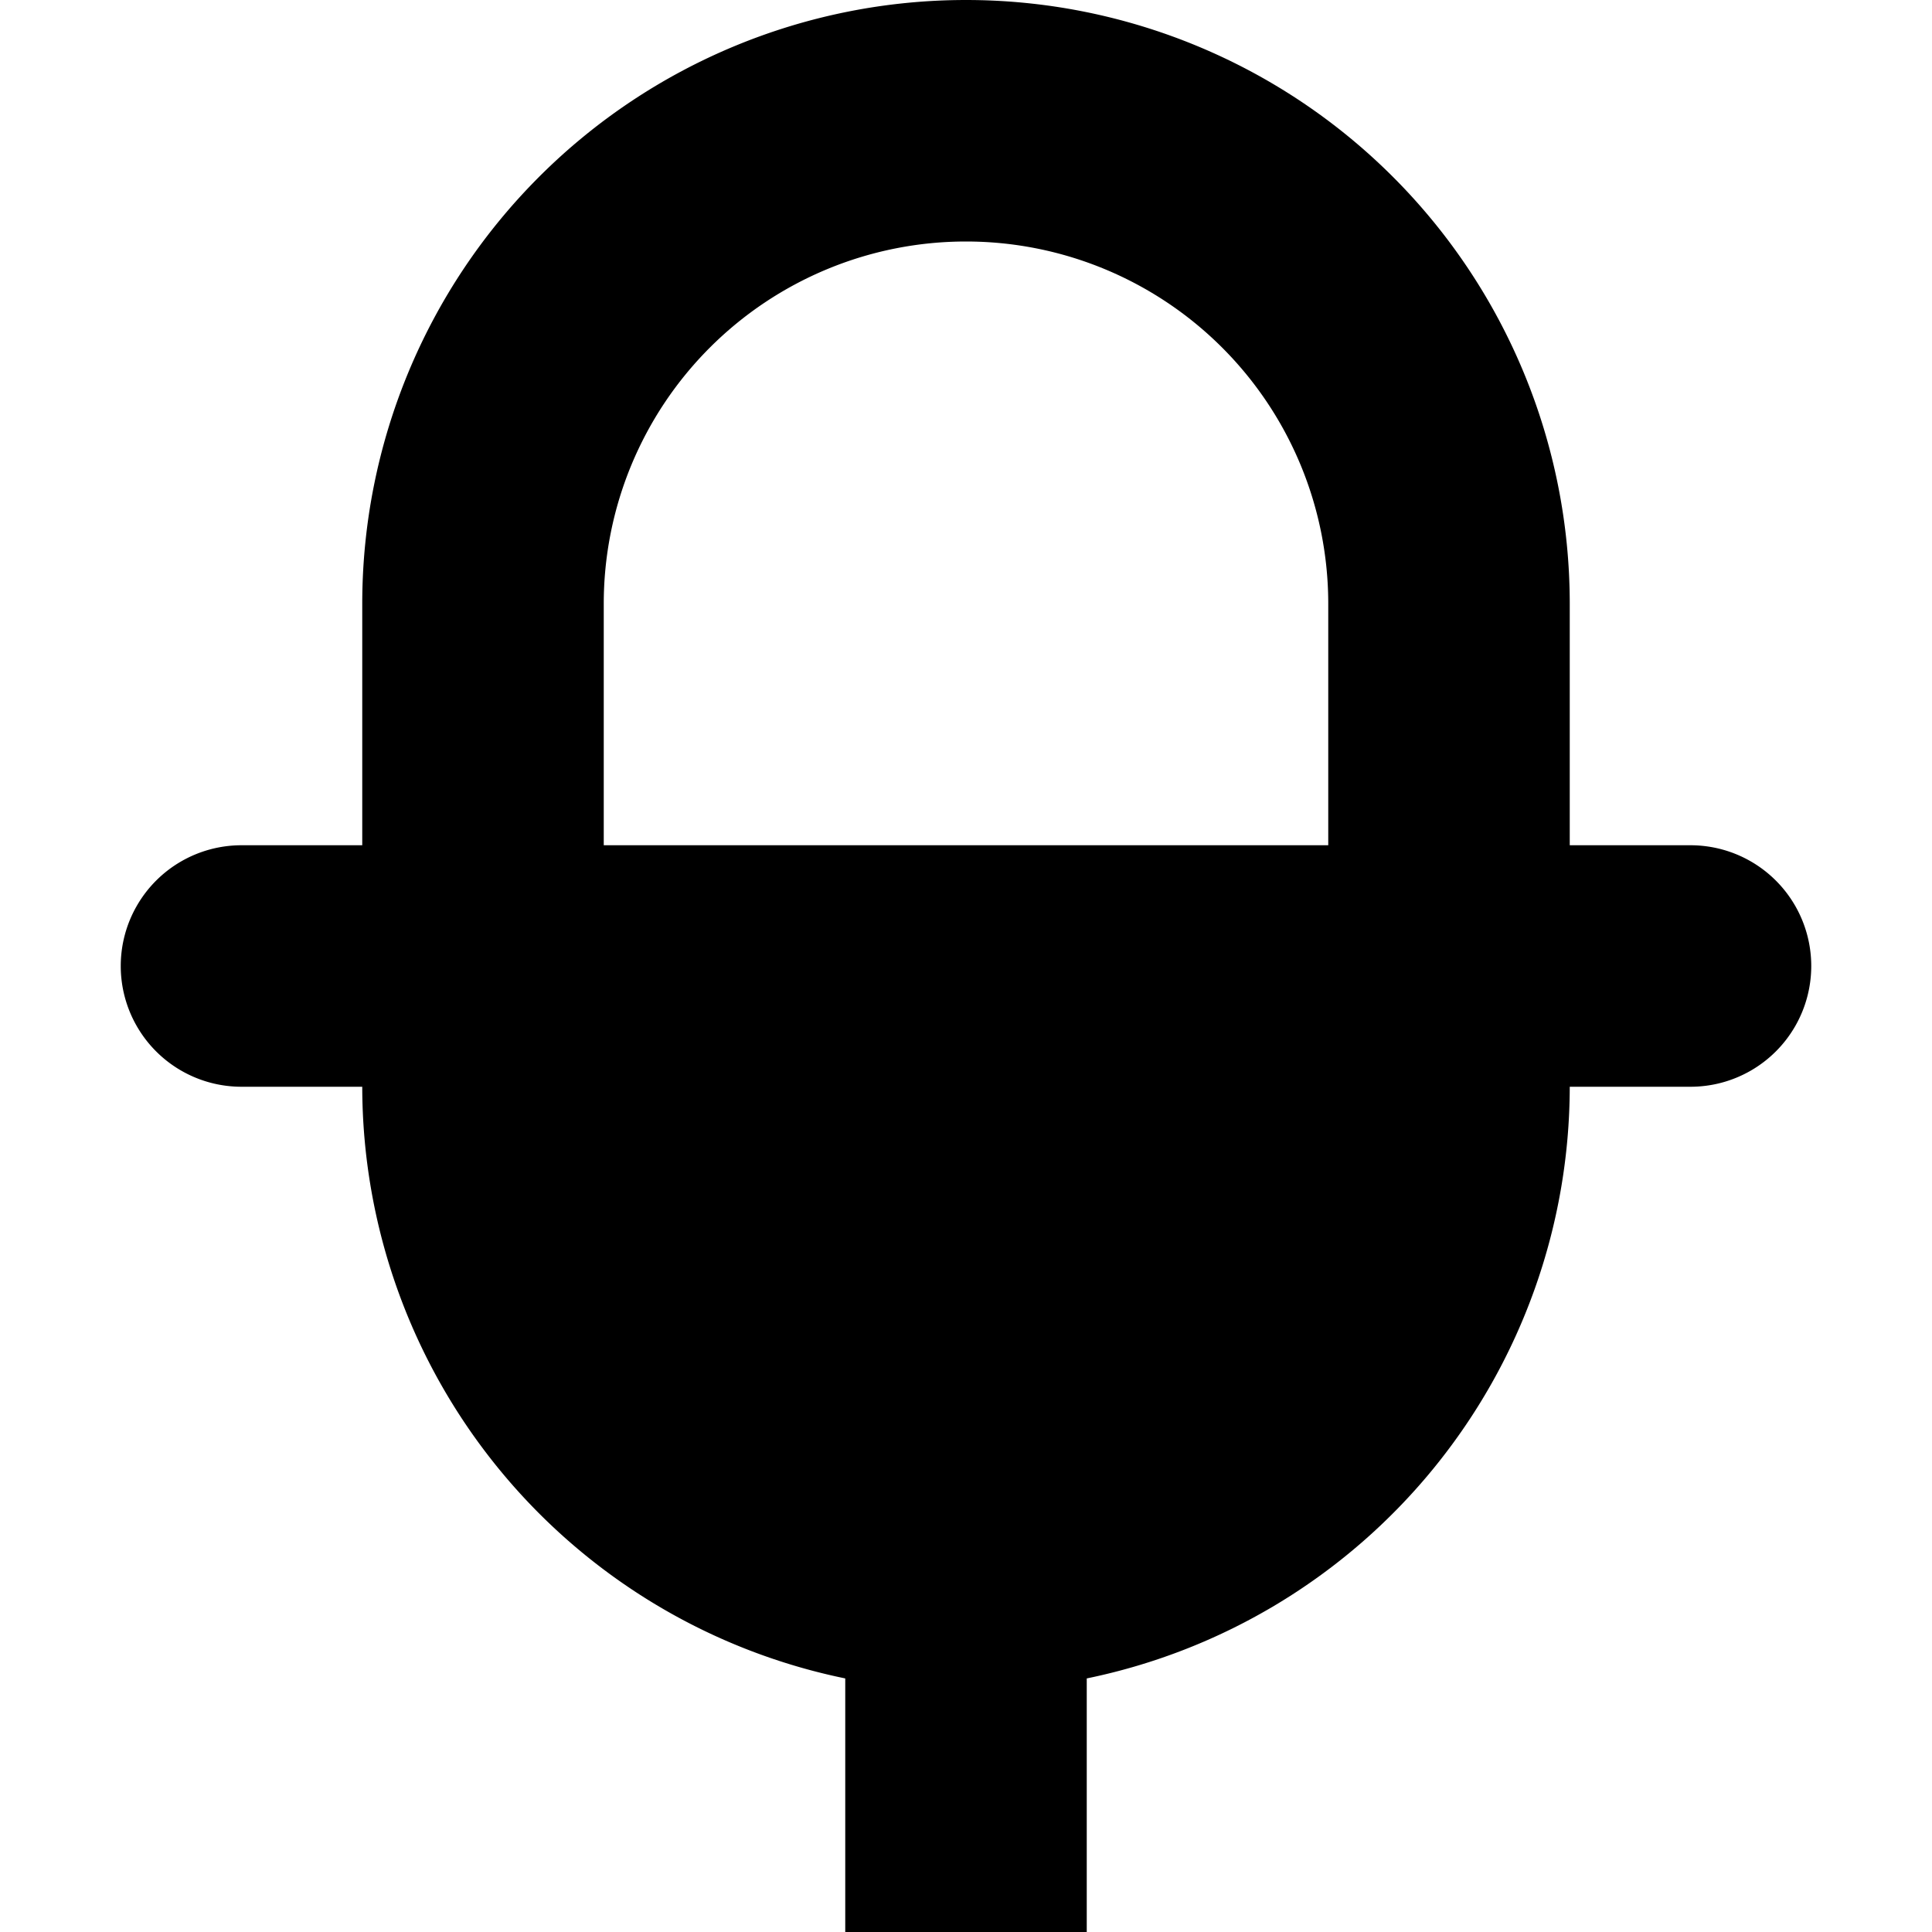 <svg xmlns="http://www.w3.org/2000/svg" width="16" height="16" viewBox="0 0 16 16">
  <title>tech-16px-2_mic</title>
  <path d="M2,9H3a5.008,5.008,0,0,0,4,4.9V16H9V13.9A5.008,5.008,0,0,0,13,9h1a1,1,0,0,0,0-2H13V5A5,5,0,0,0,3,5V7H2A1,1,0,0,0,2,9ZM5,5a3,3,0,0,1,6,0V7H5Z"/>
</svg>
